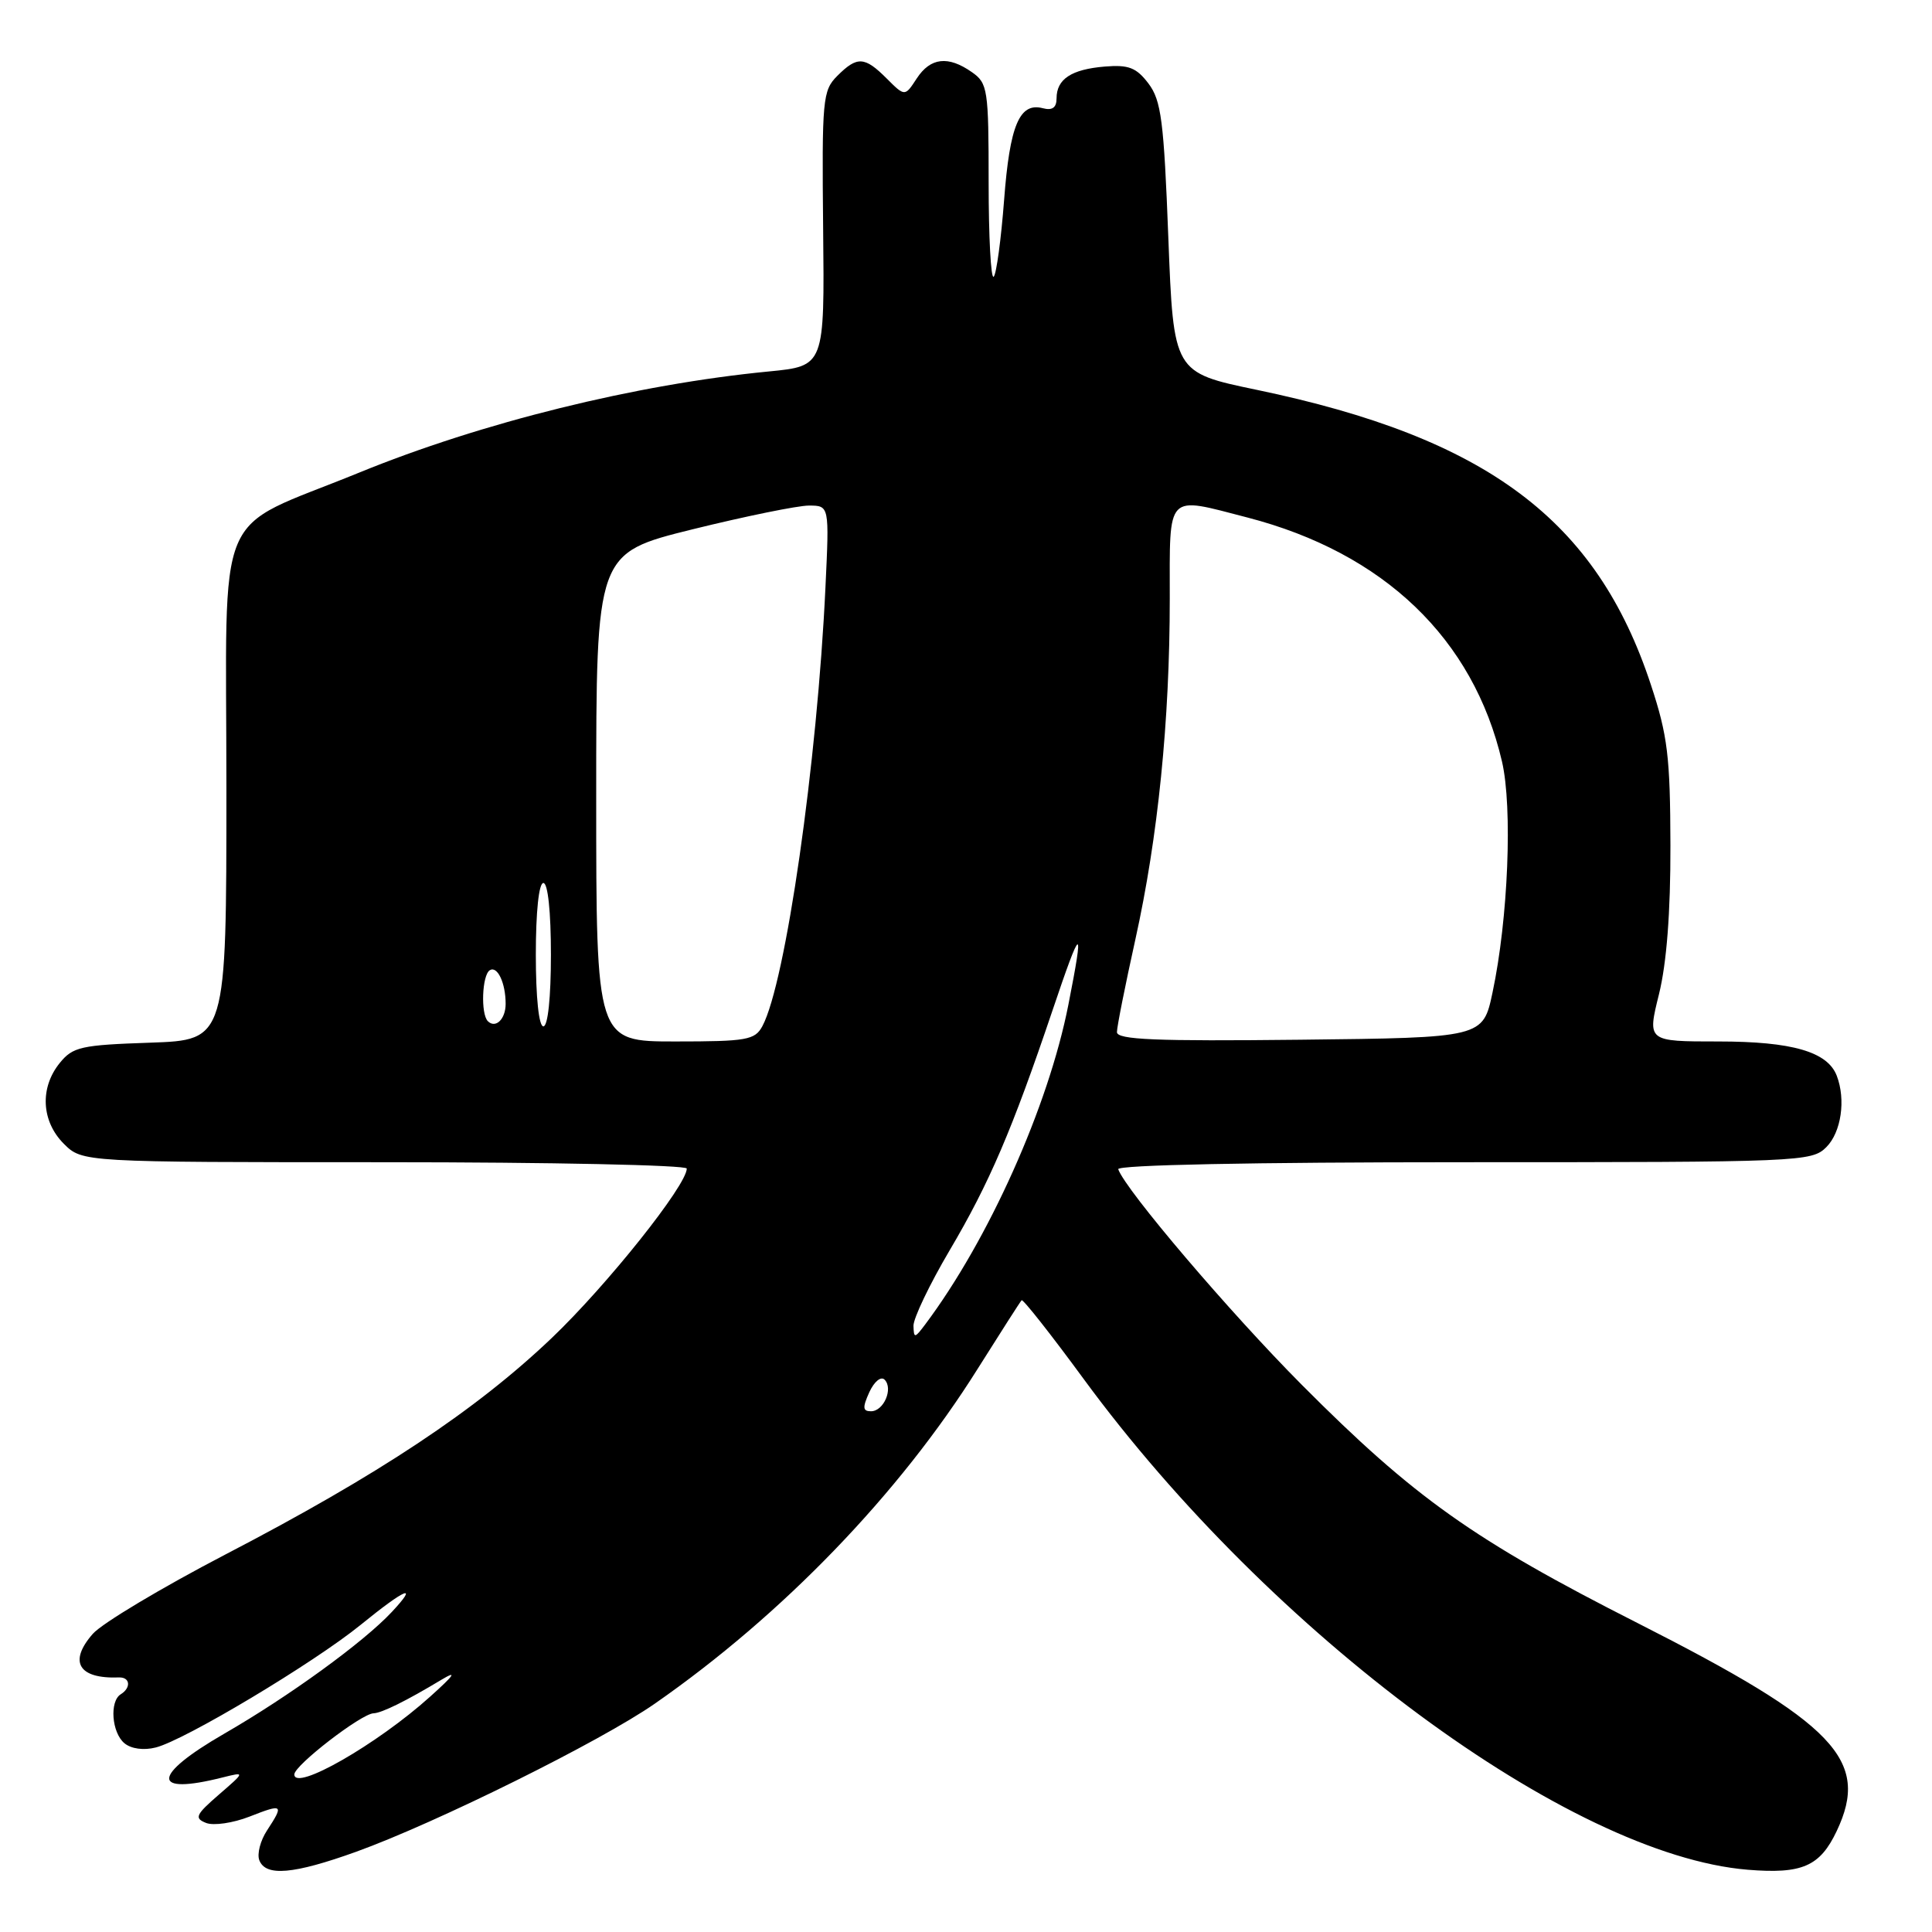 <?xml version="1.0" encoding="UTF-8" standalone="no"?>
<!DOCTYPE svg PUBLIC "-//W3C//DTD SVG 1.1//EN" "http://www.w3.org/Graphics/SVG/1.1/DTD/svg11.dtd" >
<svg xmlns="http://www.w3.org/2000/svg" xmlns:xlink="http://www.w3.org/1999/xlink" version="1.1" viewBox="0 0 256 256">
 <g >
 <path fill="currentColor"
d=" M 47.19 245.37 C 57.80 241.54 79.59 230.74 86.77 225.74 C 103.70 213.96 119.16 197.93 129.53 181.40 C 132.57 176.57 135.19 172.47 135.37 172.29 C 135.55 172.11 139.25 176.80 143.59 182.72 C 168.45 216.60 207.97 245.80 231.58 247.75 C 238.79 248.34 241.15 247.31 243.37 242.63 C 247.84 233.21 243.21 228.37 216.98 215.06 C 195.28 204.06 187.39 198.46 172.50 183.50 C 162.94 173.89 149.17 157.72 148.17 154.93 C 147.96 154.36 165.90 154.00 193.92 154.00 C 238.67 154.00 240.06 153.94 242.00 152.00 C 243.97 150.03 244.60 145.72 243.38 142.54 C 242.16 139.36 237.47 138.00 227.68 138.00 C 218.27 138.00 218.27 138.00 219.82 131.75 C 220.84 127.62 221.36 120.92 221.34 112.00 C 221.31 100.27 220.98 97.48 218.76 90.76 C 211.57 68.89 197.04 58.01 166.50 51.65 C 155.50 49.36 155.50 49.36 154.81 31.50 C 154.22 16.00 153.87 13.31 152.18 11.07 C 150.57 8.95 149.55 8.56 146.38 8.82 C 141.96 9.19 140.00 10.48 140.00 13.03 C 140.00 14.26 139.44 14.67 138.18 14.34 C 135.09 13.53 133.80 16.59 133.05 26.49 C 132.65 31.72 132.03 36.30 131.67 36.67 C 131.30 37.03 131.00 31.43 131.00 24.22 C 131.00 11.81 130.88 11.03 128.78 9.56 C 125.63 7.35 123.29 7.62 121.47 10.40 C 119.90 12.81 119.90 12.81 117.49 10.40 C 114.56 7.47 113.58 7.42 110.94 10.06 C 109.00 12.00 108.90 13.15 109.07 30.31 C 109.26 48.50 109.26 48.50 101.88 49.22 C 84.29 50.92 63.82 55.98 47.50 62.66 C 28.07 70.60 30.00 66.00 30.00 104.49 C 30.00 137.81 30.00 137.81 19.91 138.16 C 10.73 138.47 9.65 138.71 7.91 140.86 C 5.25 144.15 5.48 148.57 8.45 151.55 C 10.91 154.00 10.91 154.00 50.95 154.00 C 72.98 154.00 91.00 154.38 91.00 154.84 C 91.00 157.05 80.42 170.32 73.10 177.30 C 63.08 186.85 50.14 195.44 29.90 205.96 C 21.43 210.37 13.50 215.11 12.29 216.50 C 9.05 220.20 10.41 222.47 15.75 222.27 C 17.25 222.21 17.40 223.63 16.00 224.50 C 14.49 225.43 14.80 229.59 16.49 230.99 C 17.38 231.73 19.04 231.96 20.64 231.55 C 24.47 230.59 41.57 220.35 47.79 215.30 C 53.74 210.46 55.55 209.71 51.92 213.59 C 48.19 217.59 38.32 224.76 29.70 229.73 C 20.07 235.29 19.98 237.93 29.50 235.52 C 32.50 234.77 32.50 234.77 29.00 237.80 C 25.92 240.47 25.72 240.92 27.31 241.55 C 28.30 241.94 30.89 241.56 33.06 240.71 C 37.50 238.97 37.65 239.08 35.39 242.53 C 34.50 243.88 34.04 245.66 34.36 246.49 C 35.20 248.68 38.90 248.35 47.19 245.37 Z  M 39.00 235.12 C 39.00 233.92 47.88 227.07 49.50 227.02 C 50.59 226.98 53.80 225.40 58.50 222.57 C 60.64 221.29 60.21 221.93 57.00 224.81 C 49.97 231.14 39.00 237.42 39.00 235.12 Z  M 115.19 184.47 C 115.84 183.06 116.73 182.33 117.21 182.81 C 118.39 183.99 117.10 187.00 115.41 187.00 C 114.31 187.00 114.27 186.51 115.19 184.47 Z  M 121.04 175.68 C 121.02 174.69 123.17 170.19 125.83 165.68 C 131.10 156.76 134.12 149.71 139.47 133.86 C 143.33 122.41 143.70 122.29 141.56 133.16 C 138.91 146.62 131.00 164.28 122.59 175.50 C 121.20 177.35 121.09 177.36 121.04 175.68 Z  M 79.00 105.65 C 79.00 73.30 79.00 73.30 91.75 70.14 C 98.76 68.41 105.71 66.99 107.19 66.99 C 109.89 67.00 109.89 67.00 109.38 77.75 C 108.29 101.08 104.10 130.21 101.02 135.97 C 100.03 137.81 98.96 138.00 89.46 138.00 C 79.00 138.00 79.00 138.00 79.00 105.65 Z  M 148.00 136.76 C 148.00 136.06 149.10 130.54 150.44 124.49 C 153.44 110.95 155.00 95.52 155.00 79.33 C 155.00 65.14 154.41 65.76 165.28 68.57 C 183.37 73.26 195.22 84.62 199.02 100.90 C 200.44 107.01 199.84 121.77 197.77 131.50 C 196.50 137.50 196.50 137.50 172.25 137.77 C 153.13 137.98 148.00 137.77 148.00 136.76 Z  M 64.64 135.31 C 63.68 134.34 63.87 129.20 64.90 128.56 C 65.91 127.94 67.00 130.25 67.00 133.02 C 67.00 135.04 65.67 136.33 64.64 135.31 Z  M 71.00 126.50 C 71.00 120.83 71.40 117.00 72.00 117.00 C 72.60 117.00 73.00 120.83 73.00 126.50 C 73.00 132.17 72.60 136.00 72.00 136.00 C 71.40 136.00 71.00 132.17 71.00 126.50 Z "/>
</g>
</svg>